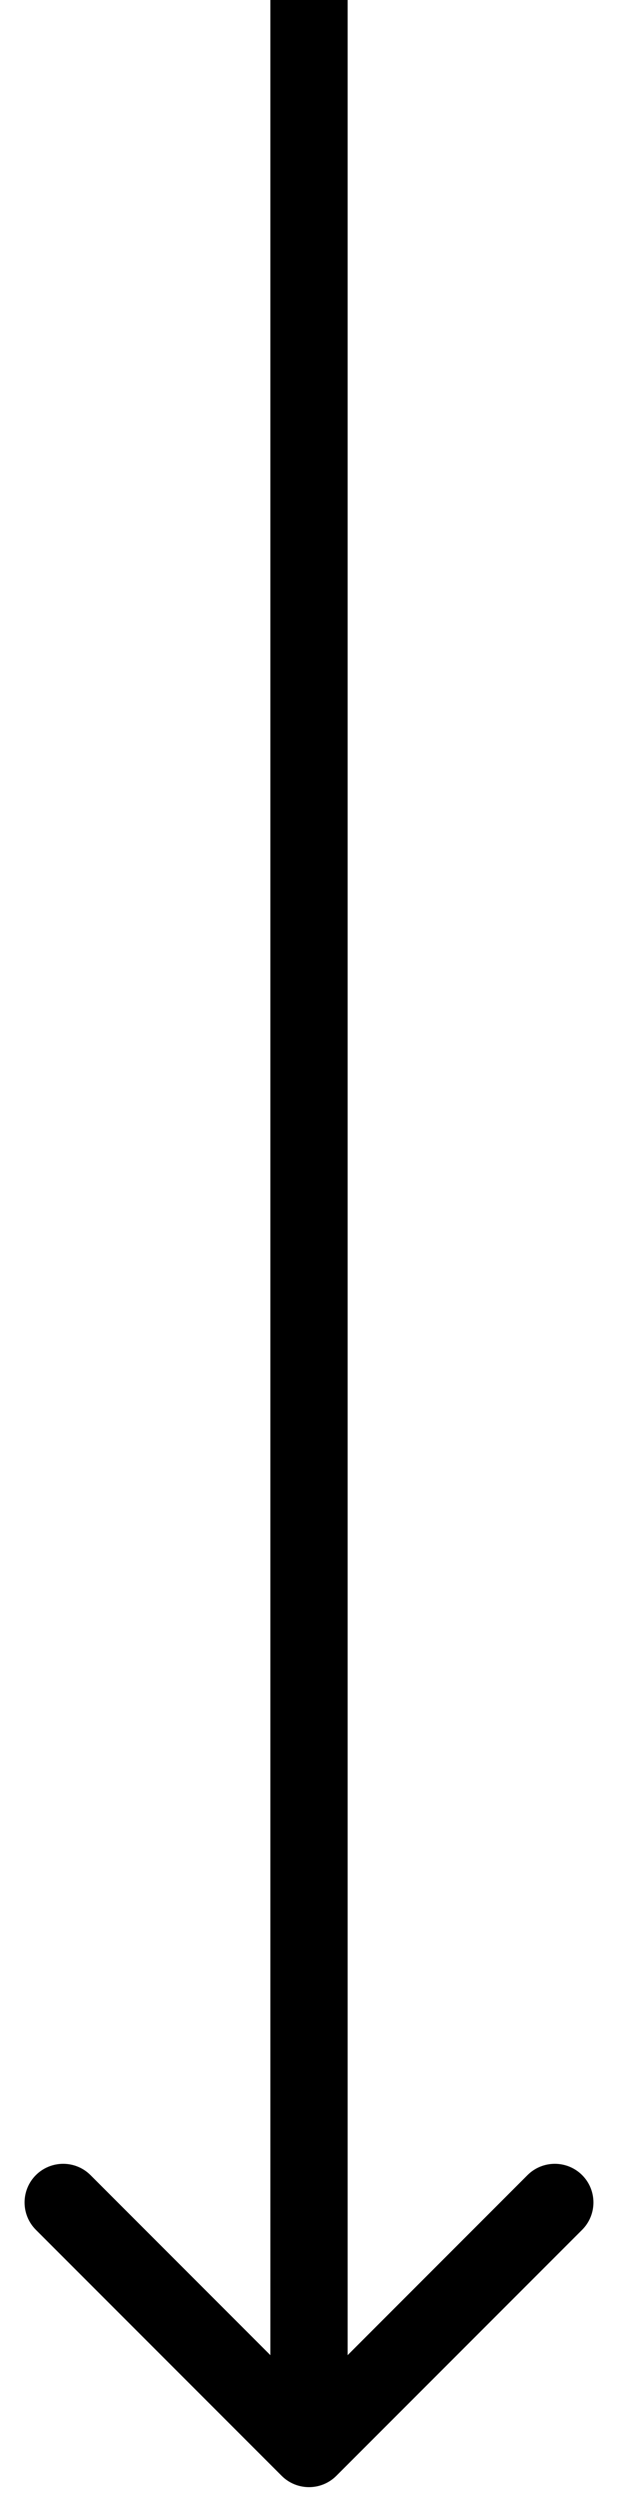<svg width="24" height="97" viewBox="0 0 24 97" fill="none" xmlns="http://www.w3.org/2000/svg">
<path d="M10.939 96.061C11.525 96.646 12.475 96.646 13.061 96.061L22.607 86.515C23.192 85.929 23.192 84.979 22.607 84.393C22.021 83.808 21.071 83.808 20.485 84.393L12 92.879L3.515 84.393C2.929 83.808 1.979 83.808 1.393 84.393C0.808 84.979 0.808 85.929 1.393 86.515L10.939 96.061ZM10.5 6.55671e-08L10.5 95L13.5 95L13.5 -6.55671e-08L10.5 6.55671e-08Z" fill="black"/>
</svg>
